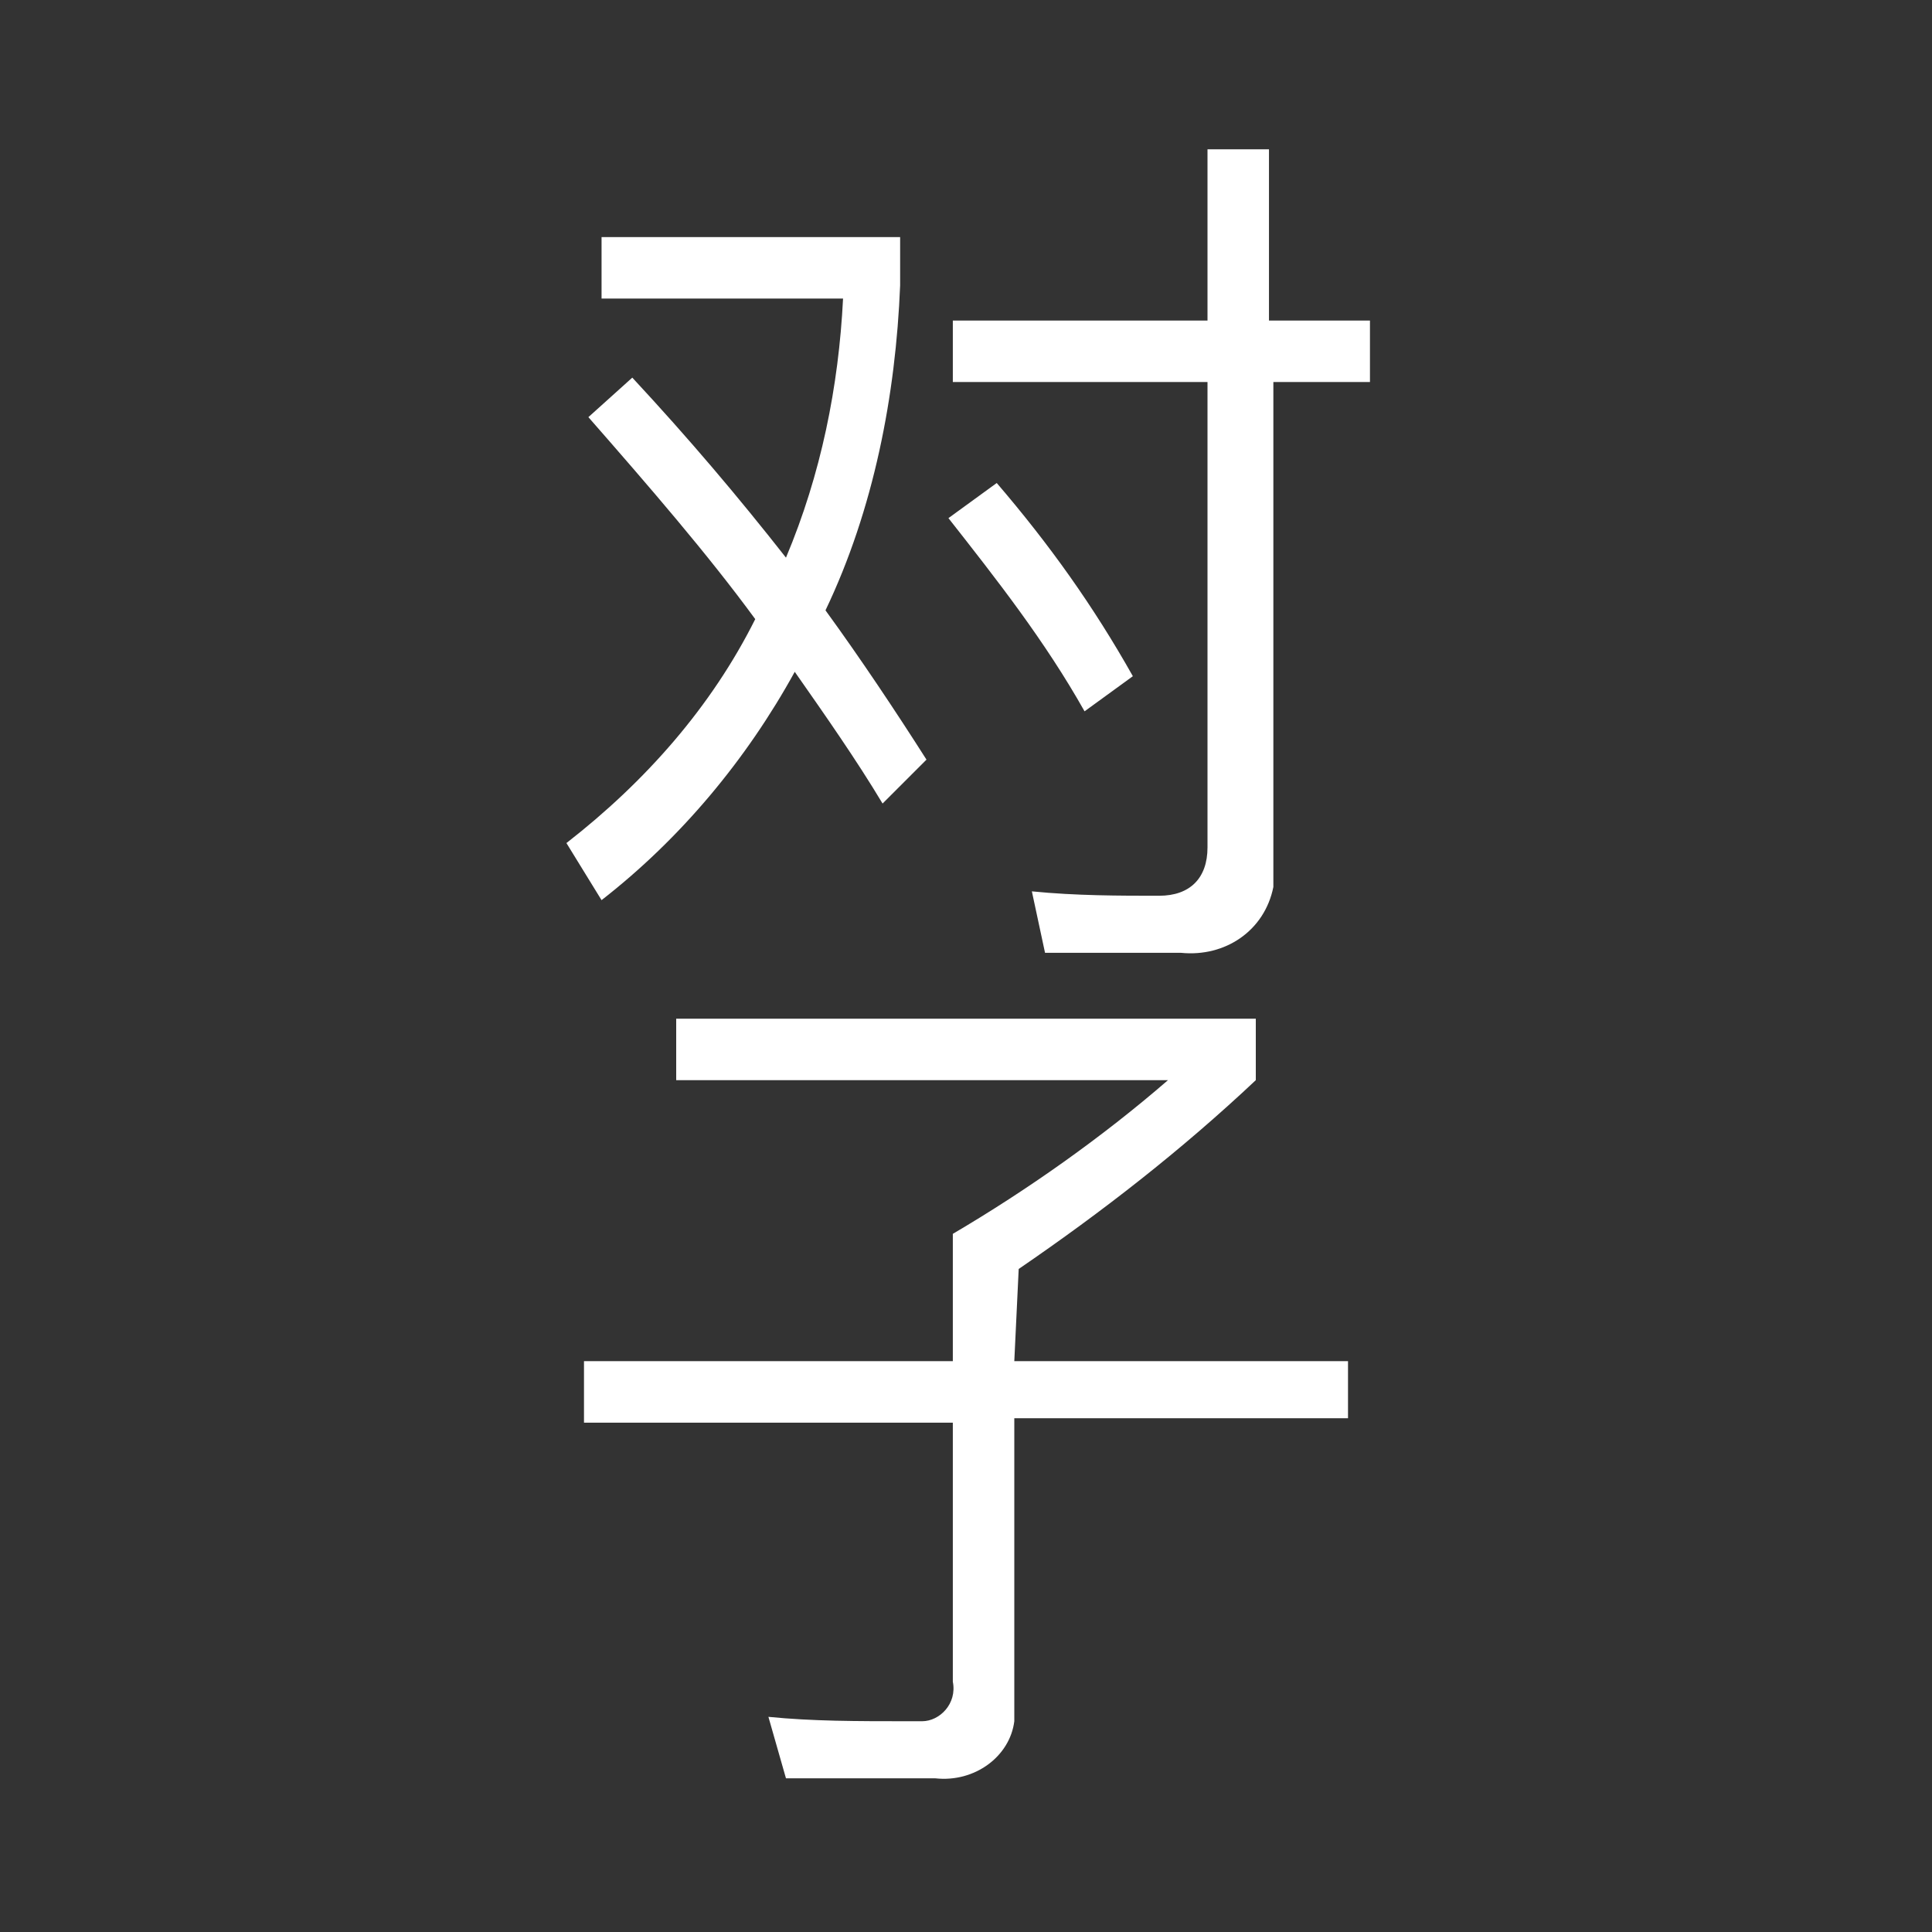 <?xml version="1.0" encoding="utf-8"?>
<!-- Generator: Adobe Illustrator 22.1.0, SVG Export Plug-In . SVG Version: 6.00 Build 0)  -->
<svg version="1.1" id="图层_1" xmlns="http://www.w3.org/2000/svg" xmlns:xlink="http://www.w3.org/1999/xlink" x="0px" y="0px"
	 viewBox="0 0 44 44" style="enable-background:new 0 0 44 44;" xml:space="preserve">
<rect x="0" y="0" width="44" height="44" fill="#333333" stroke="none"/>
<style type="text/css">
	.st0{fill:#FFFFFF;}
</style>
<title>dz</title>
<path class="st0" d="M25.8,15.4c-0.9-1.6-1.9-3-3.1-4.4l-1.1,0.8c1.1,1.4,2.2,2.8,3.1,4.4L25.8,15.4z M12.9,19.2l0.8,1.3
	c1.8-1.4,3.3-3.2,4.4-5.2c0.7,1,1.4,2,2,3l1-1c-0.7-1.1-1.5-2.3-2.3-3.4c1.1-2.3,1.6-4.9,1.7-7.4V5.4h-6.8v1.4h5.5
	c-0.1,2-0.5,4-1.3,5.9c-1.1-1.4-2.2-2.7-3.5-4.1l-1,0.9c1.4,1.6,2.7,3.1,3.8,4.6C16.2,16.1,14.7,17.8,12.9,19.2z M28.9,7.3V3.4h-1.4
	v3.9h-5.8v1.4h5.8v10.6c0,0.7-0.4,1.1-1.1,1.1c-0.9,0-1.9,0-2.9-0.1l0.3,1.4h3.1c1,0.1,1.9-0.5,2.1-1.5c0-0.2,0-0.3,0-0.5v-11h2.2
	V7.3H28.9z M23.2,28.9c1.9-1.3,3.7-2.7,5.4-4.3v-1.4H15.4v1.4h11.2c-1.5,1.3-3.2,2.5-4.9,3.5V31h-8.4v1.4h8.4v5.9
	c0.1,0.5-0.3,0.9-0.7,0.9c-0.1,0-0.2,0-0.3,0c-1.2,0-2.2,0-3.2-0.1l0.4,1.4h3.4c0.9,0.1,1.7-0.5,1.8-1.3c0-0.1,0-0.3,0-0.5v-6.4h7.6
	V31h-7.6L23.2,28.9z"/>
</svg>
